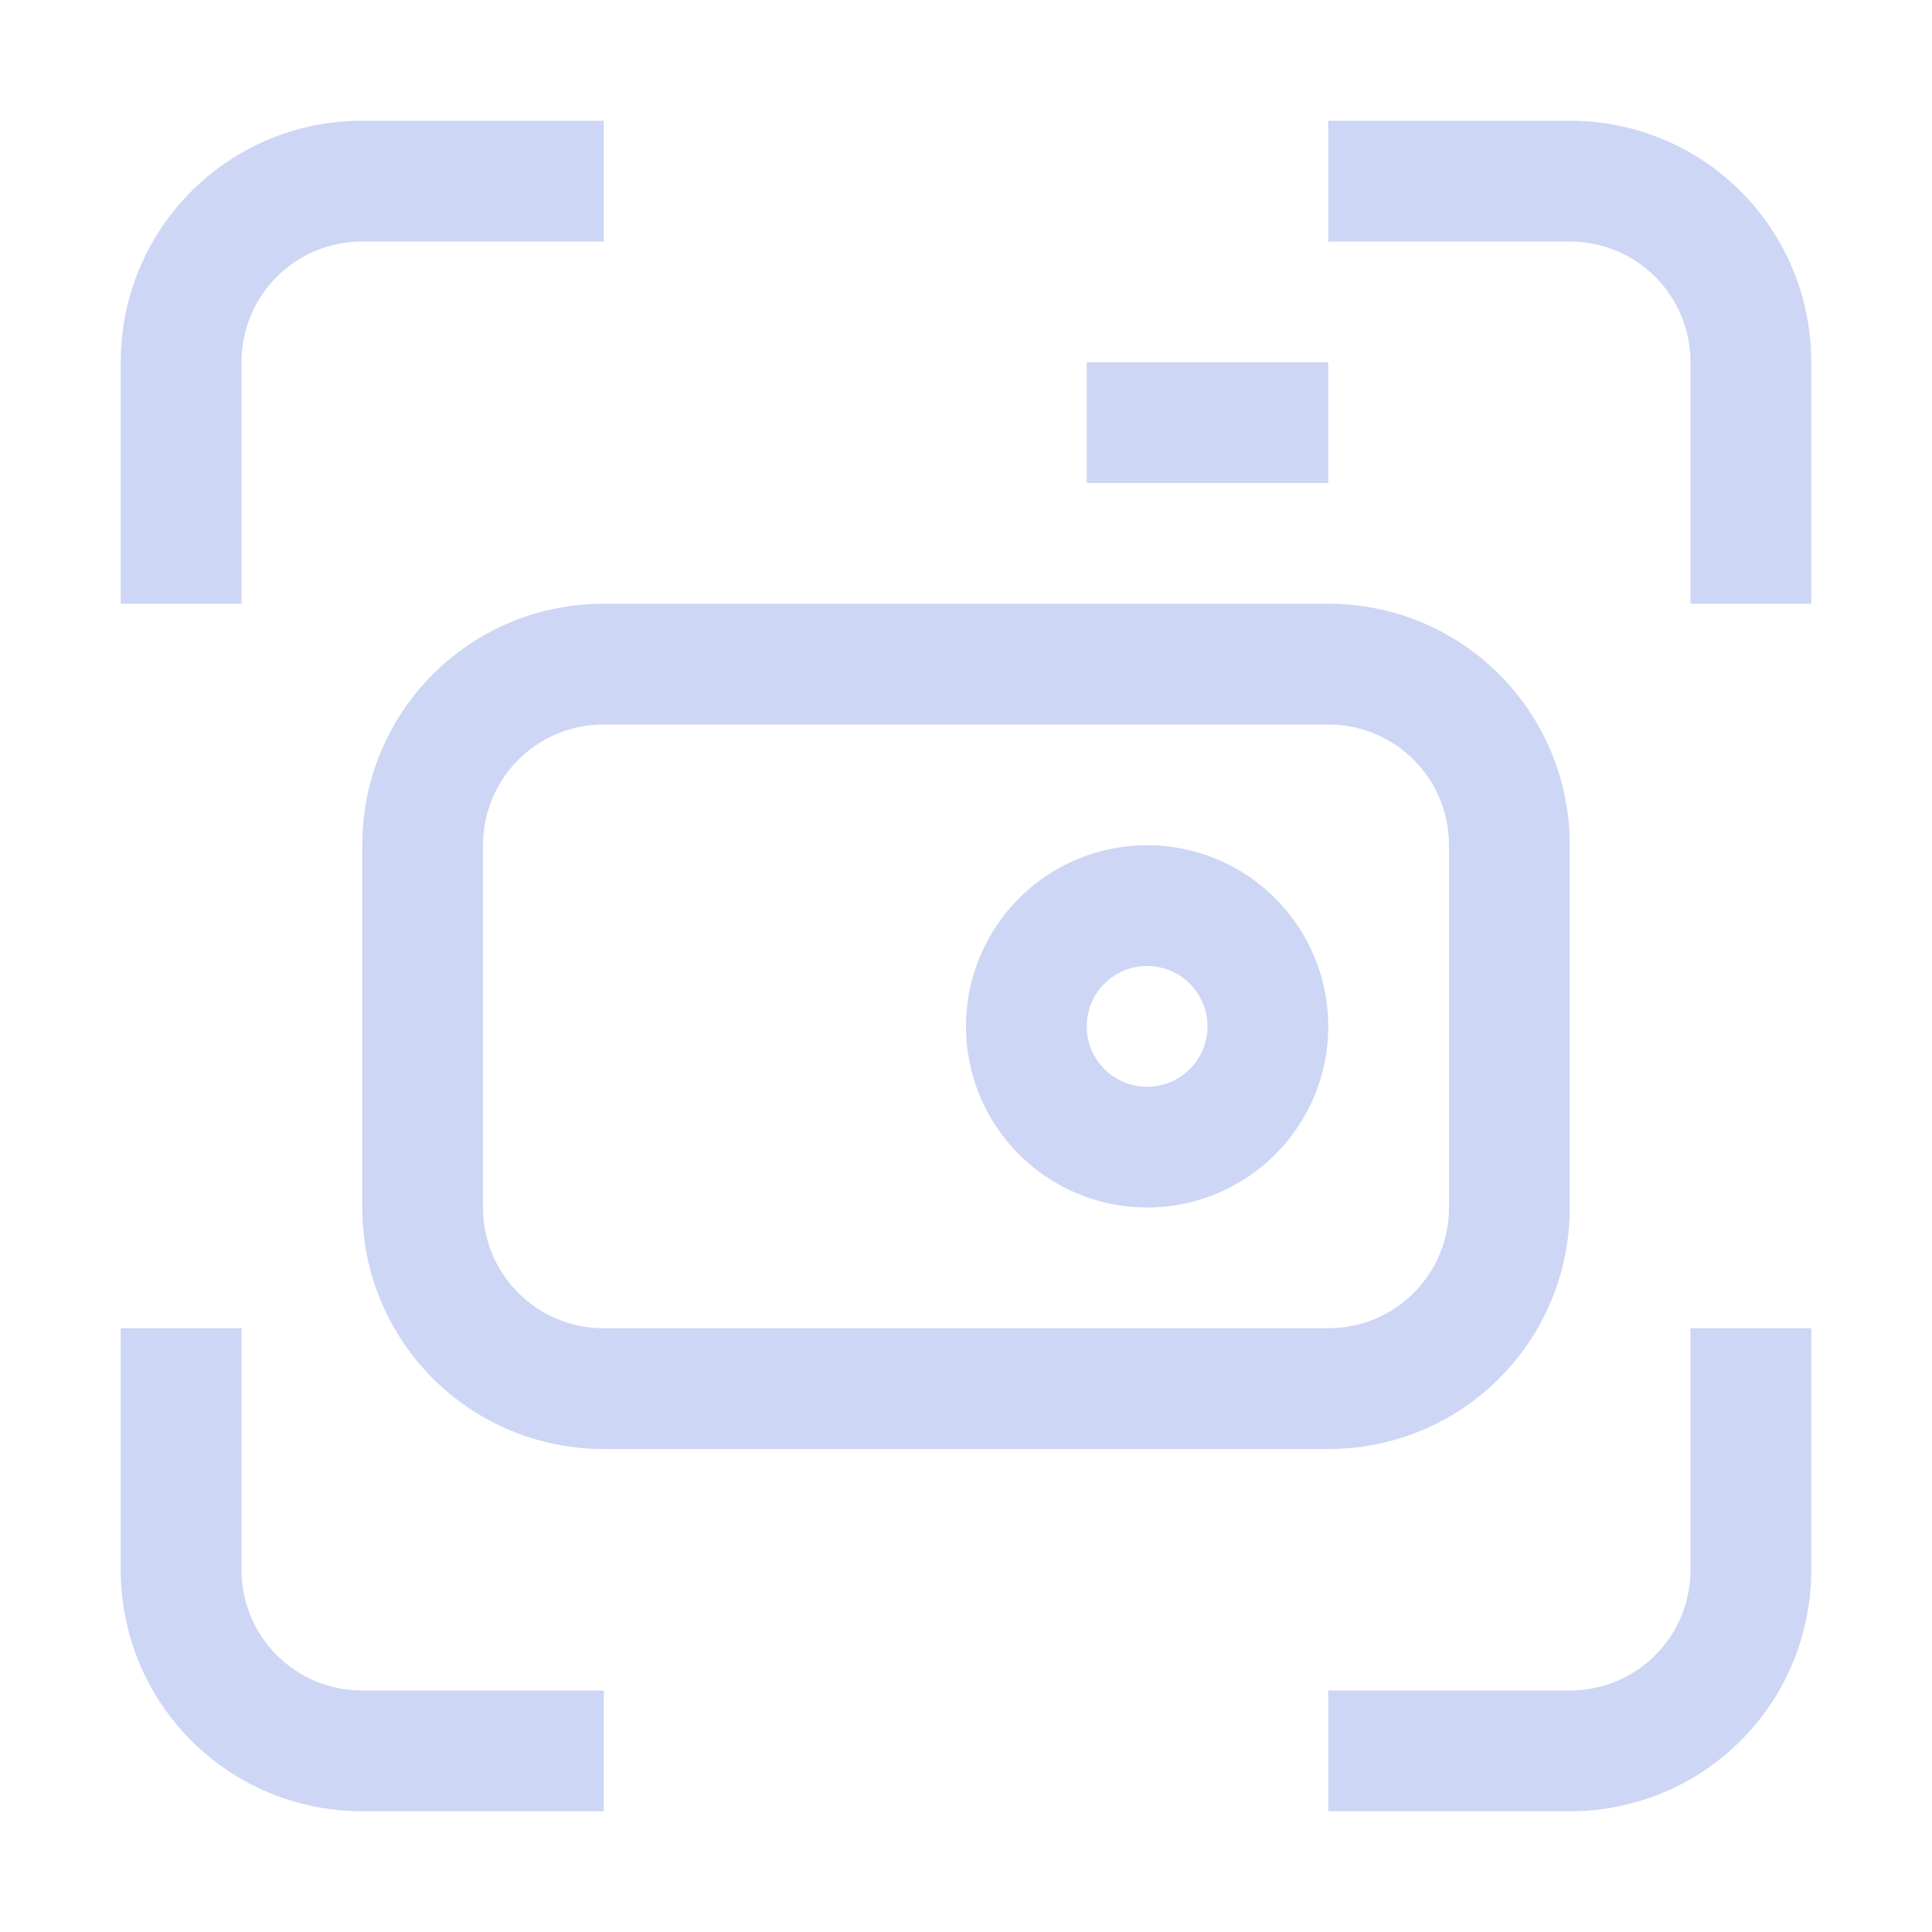 <?xml version="1.0" encoding="UTF-8"?>
<svg width="16px" height="16px" version="1.1" viewBox="0 0 16 16" xmlns="http://www.w3.org/2000/svg">
 <g fill="#cdd6f4">
  <path d="m3 1c-1.108 0-2 0.892-2 2v2h1v-2c0-0.554 0.446-1 1-1h2v-1zm8 0v1h2c0.554 0 1 0.446 1 1v2h1v-2c0-1.108-0.892-2-2-2zm-10 10v2c0 1.108 0.892 2 2 2h2v-1h-2c-0.554 0-1-0.446-1-1v-2zm13 0v2c0 0.554-0.446 1-1 1h-2v1h2c1.108 0 2-0.892 2-2v-2z"/>
  <path d="m5 5c-1.108 0-2 0.892-2 2v3c0 1.108 0.892 2 2 2h6c1.108 0 2-0.892 2-2v-3c0-1.108-0.892-2-2-2zm0 1h6c0.554 0 1 0.446 1 1v3c0 0.554-0.446 1-1 1h-6c-0.554 0-1-0.446-1-1v-3c0-0.554 0.446-1 1-1z"/>
  <path d="M 9.5,7 A 1.5,1.5 0 0 0 8,8.5 1.5,1.5 0 0 0 9.5,10 1.5,1.5 0 0 0 11,8.5 1.5,1.5 0 0 0 9.5,7 Z M 9.488,8 A 0.5,0.5 0 0 1 9.5,8 0.5,0.5 0 0 1 10,8.5 0.5,0.5 0 0 1 9.5,9 0.5,0.5 0 0 1 9,8.5 0.5,0.5 0 0 1 9.488,8 Z"/>
  <rect x="9" y="3" width="2" height="1" rx="0" ry="0"/>
 </g>
</svg>
